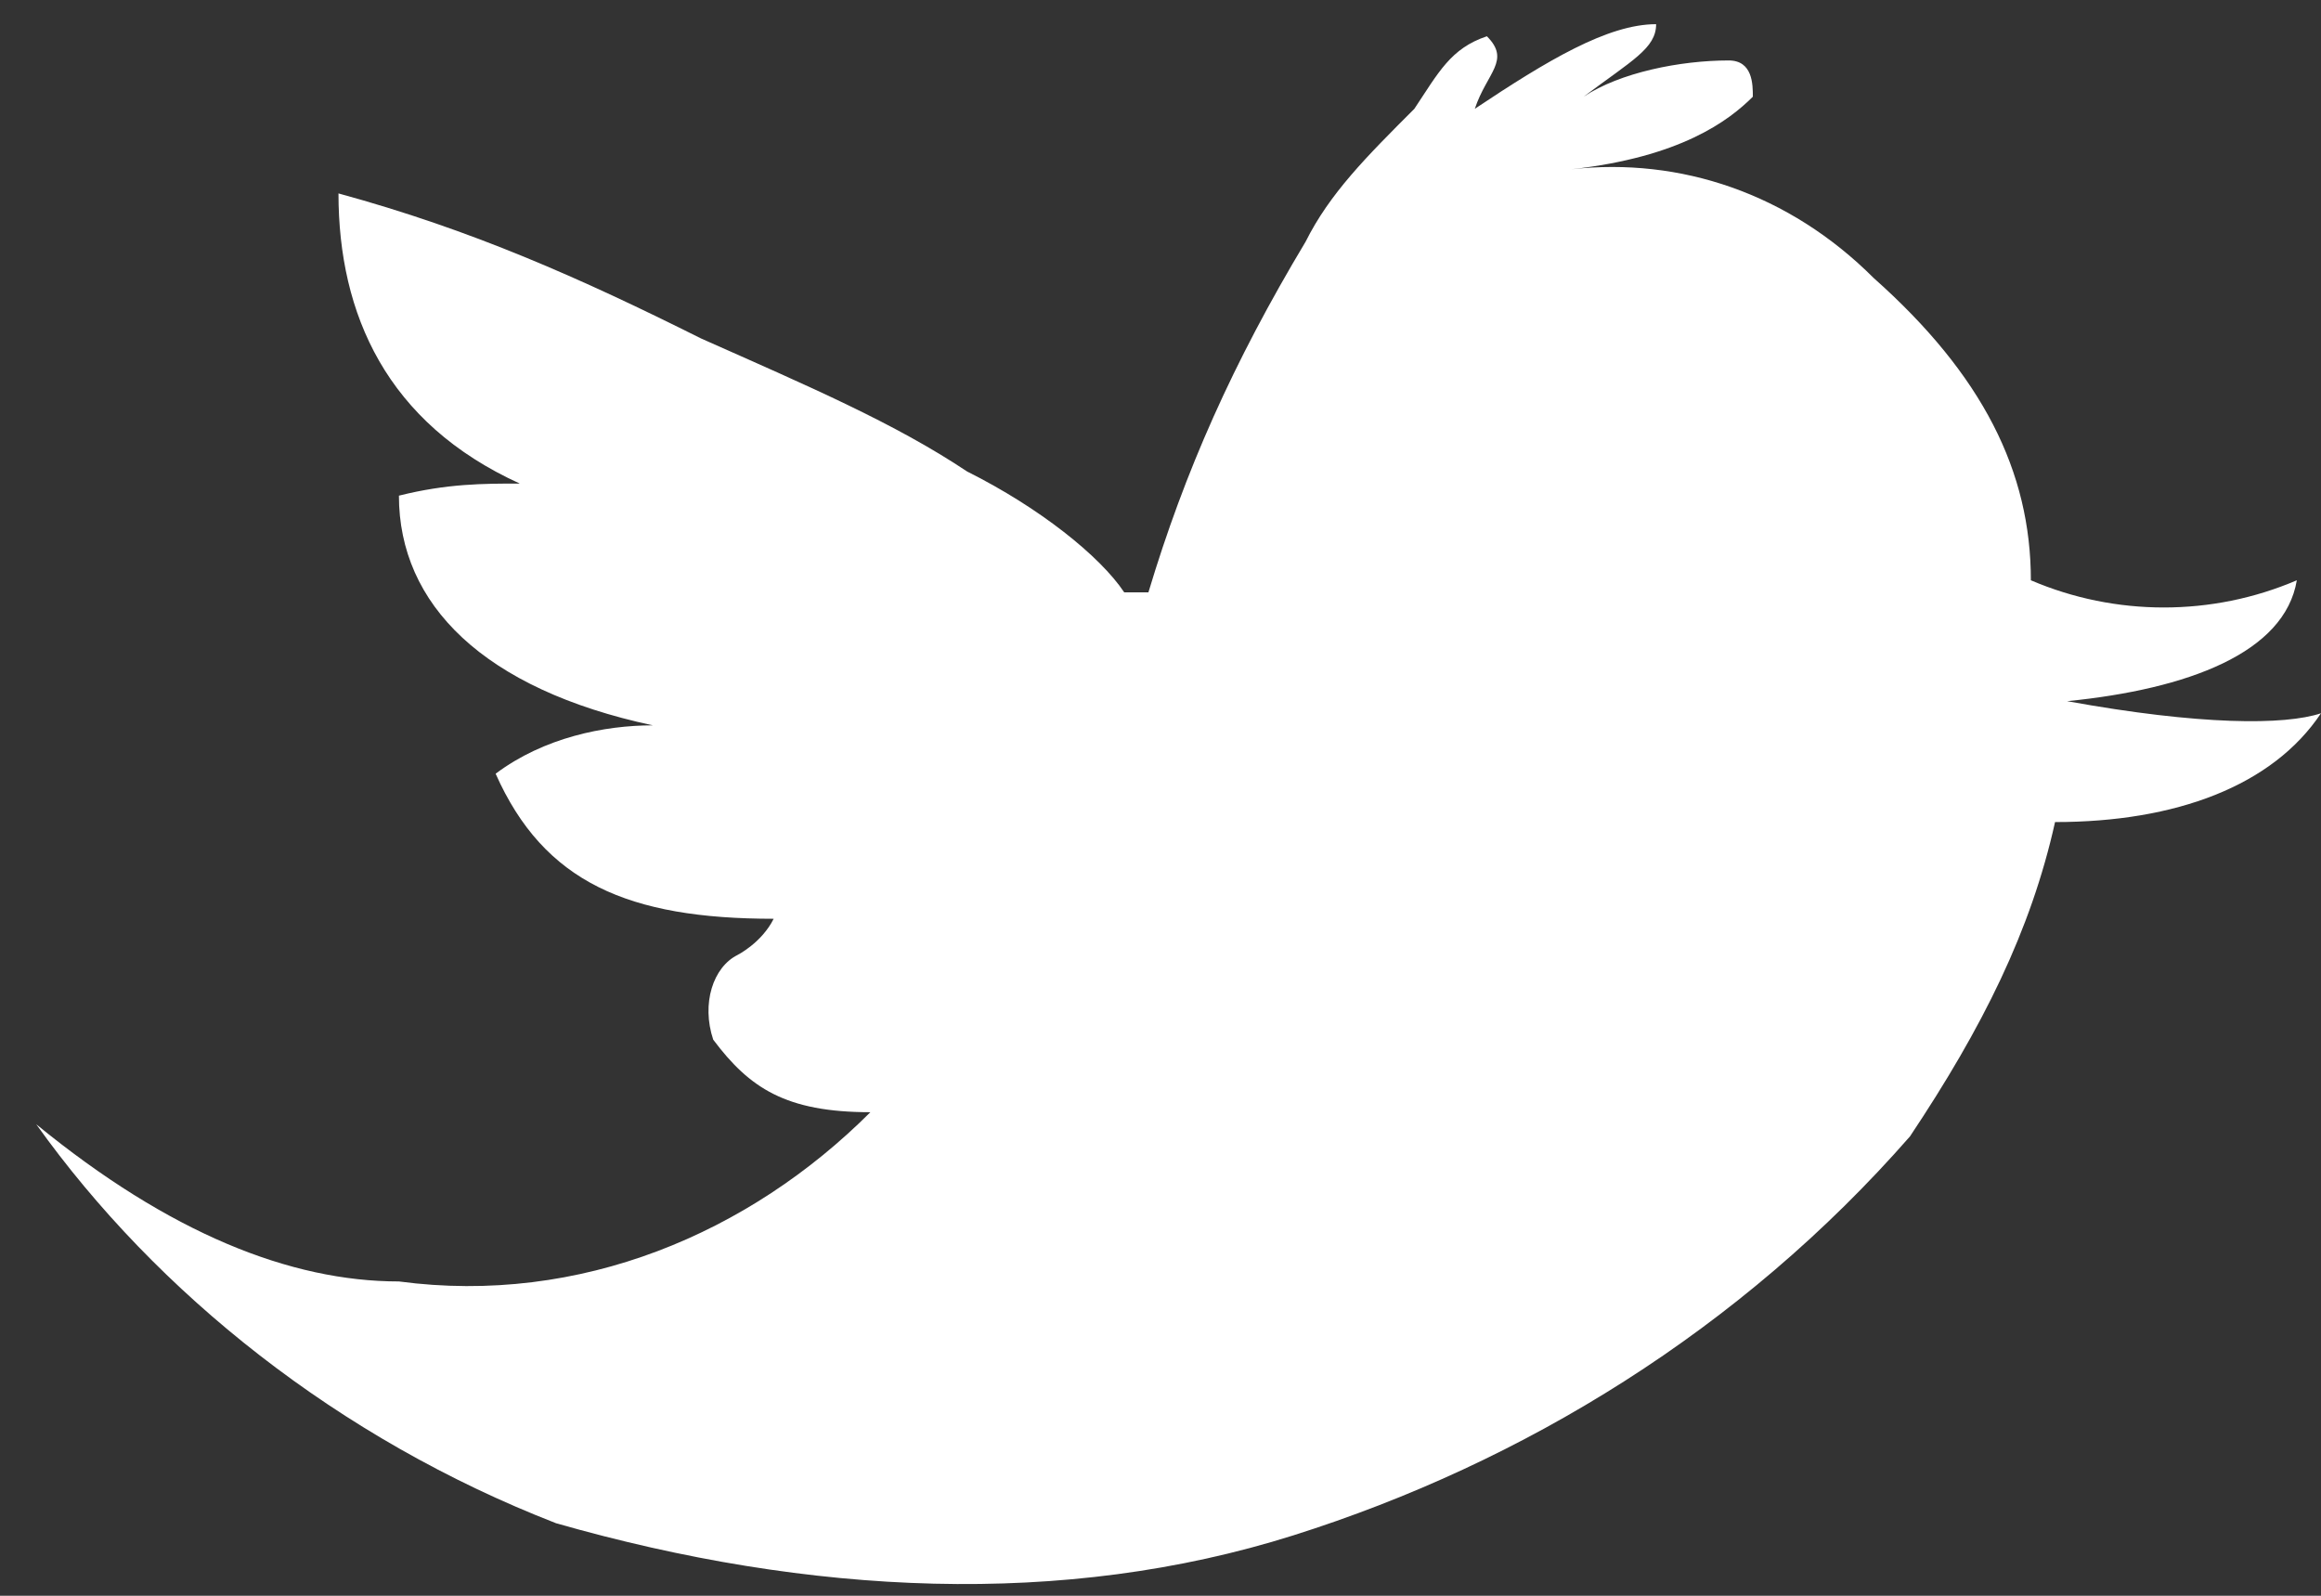 <?xml version="1.0" encoding="utf-8"?>
<!-- Generator: Adobe Illustrator 22.0.0, SVG Export Plug-In . SVG Version: 6.00 Build 0)  -->
<svg version="1.1" id="Слой_1" xmlns="http://www.w3.org/2000/svg" xmlns:xlink="http://www.w3.org/1999/xlink" x="0px" y="0px"
	 viewBox="0 0 19.2 13.2" style="enable-background:new 0 0 19.2 13.2;" xml:space="preserve">
<rect x="0" y="0" width="19.2" height="13.2" fill="#333333" stroke="none"/>
<style type="text/css">
	.st0{fill:#FFFFFF;}
</style>
<path class="st0" d="M15.5,2.3C15.5,2.3,15.5,2.2,15.5,2.3c-0.7-0.7-1.6-1-2.5-0.9c0.9-0.1,1.3-0.4,1.5-0.6c0-0.1,0-0.3-0.2-0.3
	c-0.4,0-0.9,0.1-1.2,0.3c0.4-0.3,0.6-0.4,0.6-0.6c-0.4,0-0.9,0.3-1.5,0.7c0.1-0.3,0.3-0.4,0.1-0.6c-0.3,0.1-0.4,0.3-0.6,0.6
	C11.3,1.3,11,1.6,10.8,2c-0.6,1-1,1.9-1.3,2.9H9.3c-0.2-0.3-0.7-0.7-1.3-1C7.4,3.5,6.7,3.2,5.8,2.8C4.8,2.3,3.9,1.9,2.8,1.6
	c0,1,0.4,1.9,1.5,2.4C4,4,3.7,4,3.3,4.1C3.3,5,4,5.7,5.4,6C5,6,4.5,6.1,4.1,6.4c0.4,0.9,1.1,1.2,2.3,1.2C6.3,7.8,6.1,7.9,6.1,7.9
	C5.9,8,5.8,8.3,5.9,8.6C6.2,9,6.5,9.2,7.2,9.2c-1,1-2.4,1.6-3.9,1.4c-0.9,0-1.9-0.4-3-1.3c1,1.4,2.5,2.6,4.3,3.3
	c2.1,0.6,4.2,0.7,6.1,0.1c1.9-0.6,3.7-1.7,5.1-3.3c0.6-0.9,1-1.7,1.2-2.6c1,0,1.8-0.3,2.2-0.9c-0.3,0.1-1,0.1-2.1-0.1
	c1-0.1,1.8-0.4,1.9-1c-0.7,0.3-1.5,0.3-2.2,0C16.8,3.9,16.4,3.1,15.5,2.3z"/>
</svg>
